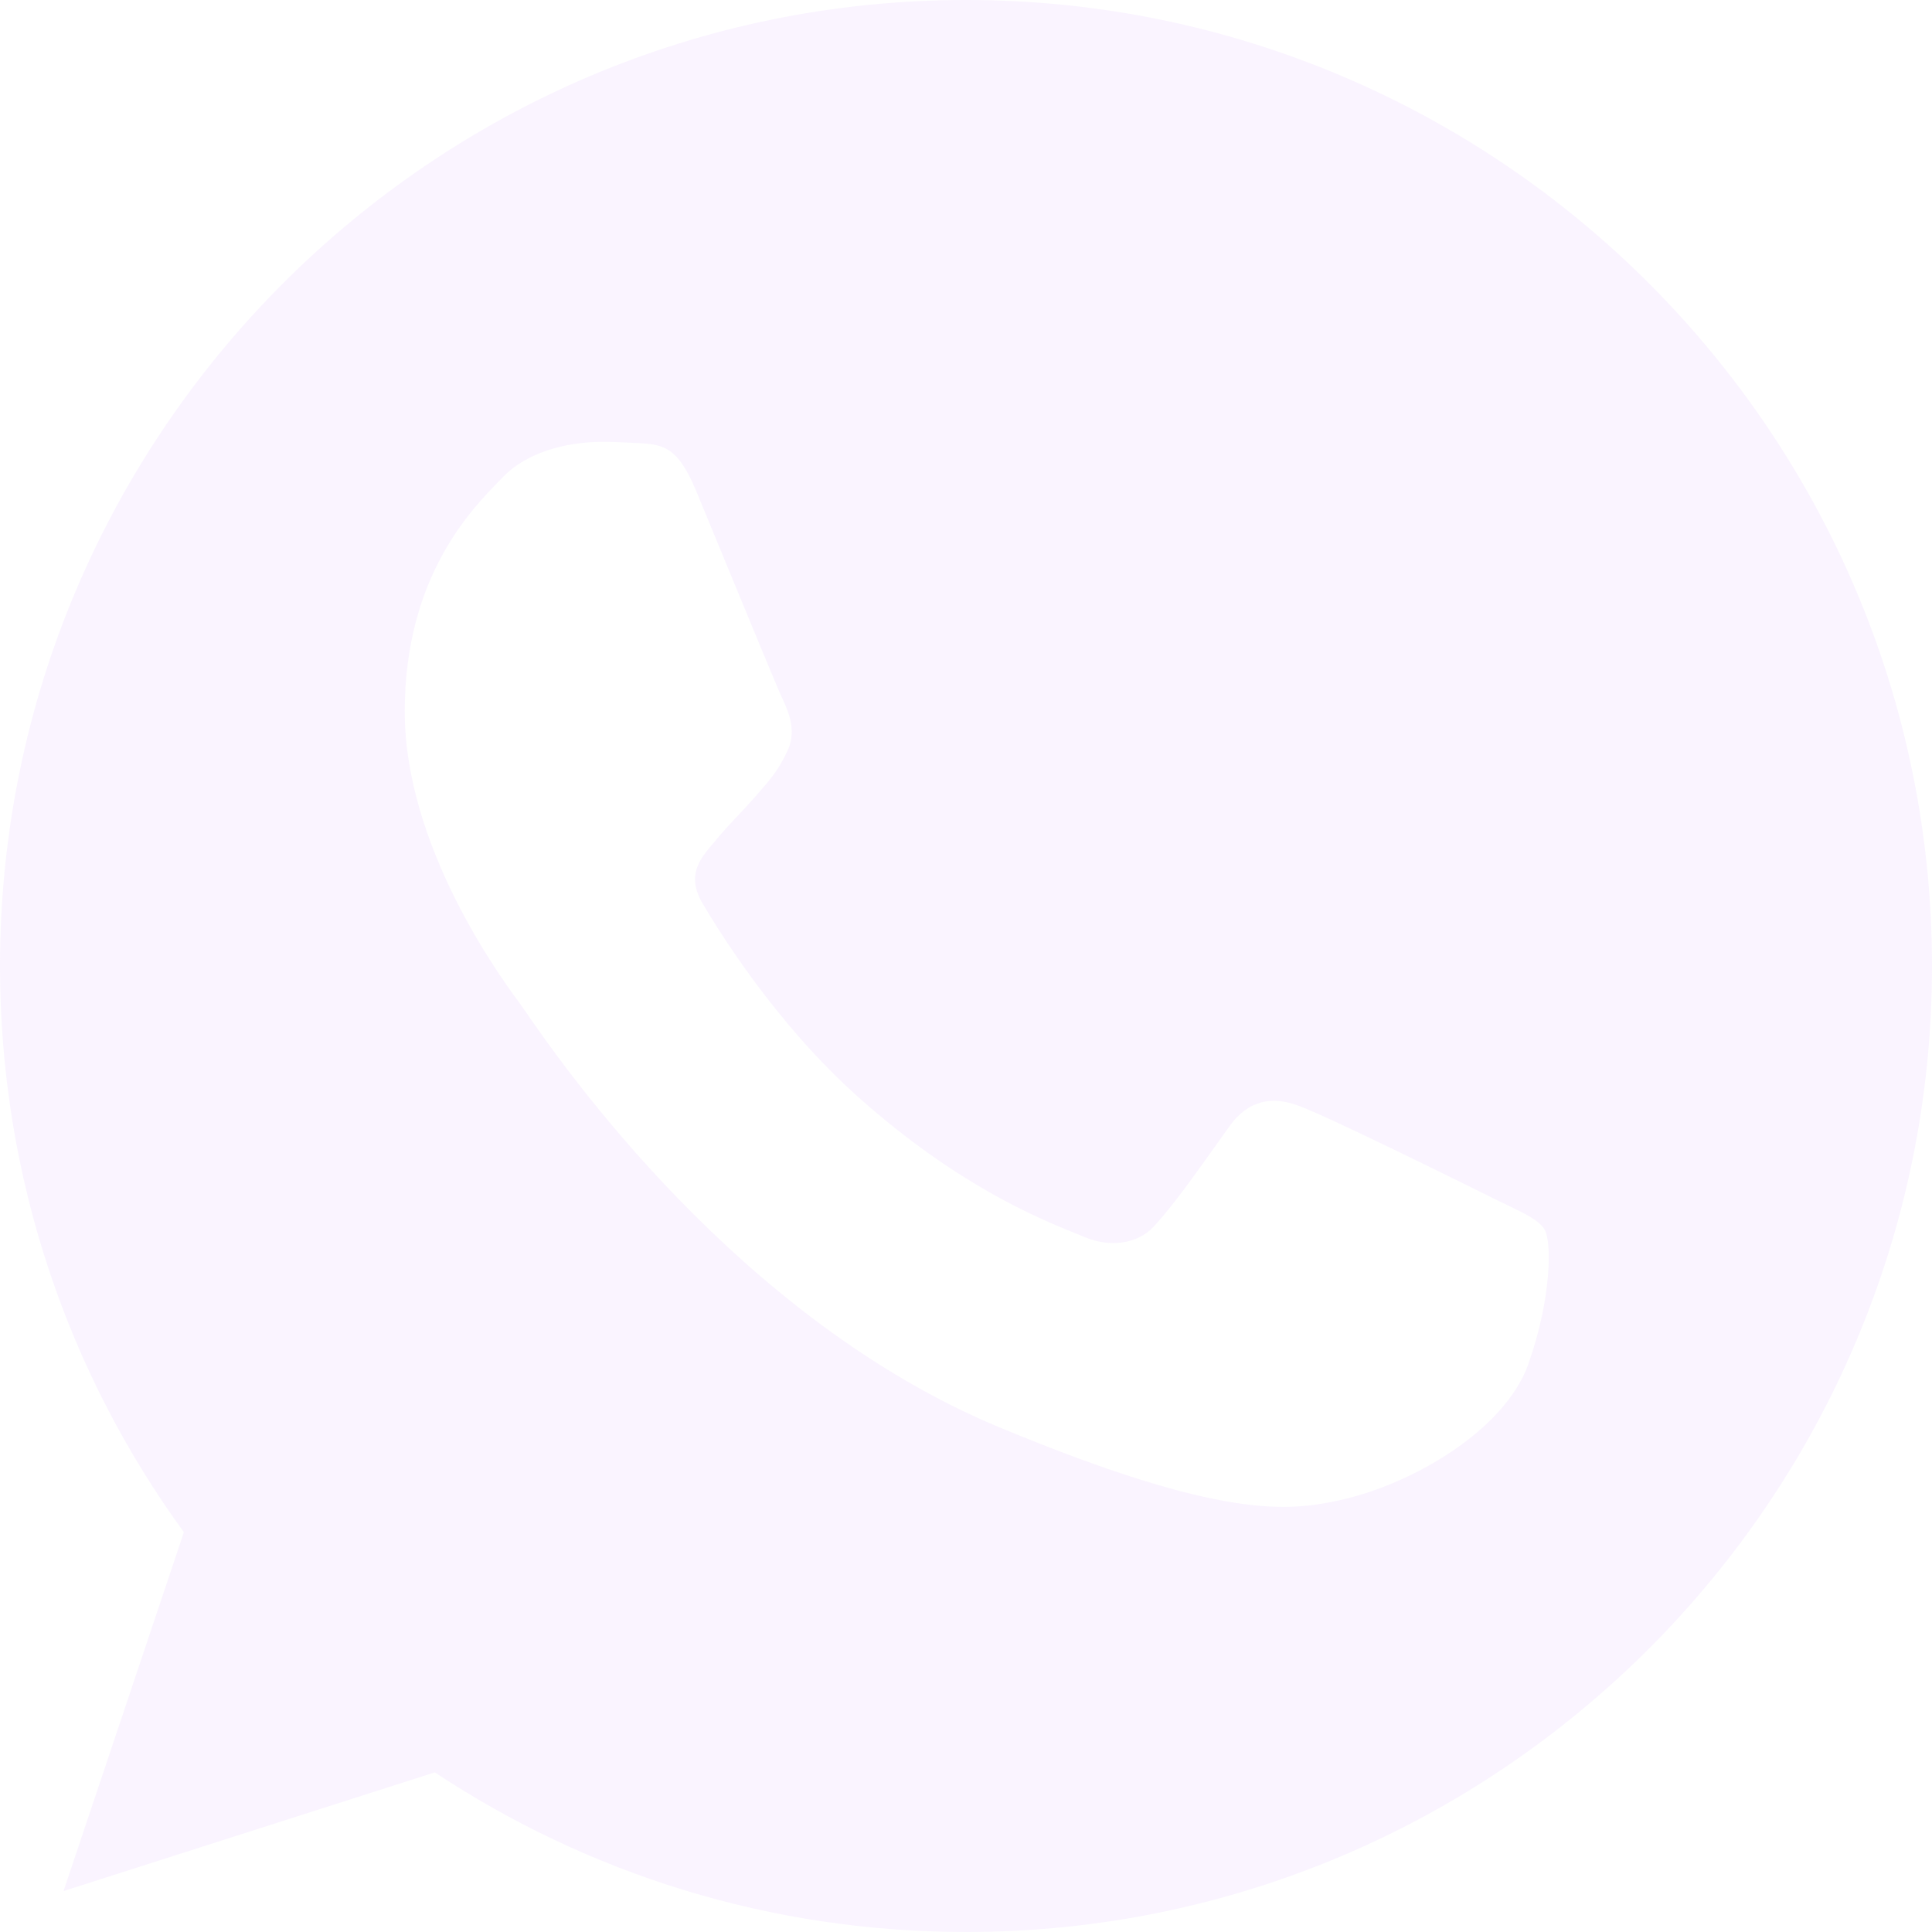 <svg width="50" height="50" viewBox="0 0 50 50" fill="none" xmlns="http://www.w3.org/2000/svg">
<path fill-rule="evenodd" clip-rule="evenodd" d="M24.994 0H25.006C38.791 0 50 11.216 50 25C50 38.784 38.791 50 25.006 50C19.922 50 15.206 48.487 11.253 45.869L1.644 48.941L4.759 39.653C1.762 35.538 0 30.469 0 25C0 11.213 11.209 0 24.994 0ZM34.647 38.831C36.556 38.419 38.95 37.006 39.553 35.303C40.156 33.597 40.156 32.144 39.981 31.835C39.84 31.589 39.506 31.428 39.007 31.188C38.877 31.125 38.736 31.058 38.584 30.981C37.85 30.616 34.278 28.85 33.603 28.616C32.941 28.366 32.309 28.453 31.809 29.16C31.714 29.293 31.619 29.426 31.525 29.559C30.922 30.407 30.34 31.226 29.856 31.747C29.416 32.216 28.697 32.275 28.094 32.025C28.028 31.998 27.953 31.967 27.868 31.933C26.913 31.548 24.795 30.692 22.231 28.41C20.069 26.485 18.6 24.088 18.175 23.369C17.758 22.648 18.118 22.225 18.45 21.834C18.457 21.827 18.463 21.82 18.469 21.813C18.683 21.547 18.892 21.326 19.101 21.104C19.251 20.945 19.402 20.784 19.556 20.606C19.579 20.58 19.602 20.554 19.623 20.529C19.951 20.153 20.146 19.928 20.366 19.46C20.616 18.975 20.438 18.475 20.259 18.106C20.137 17.848 19.38 16.011 18.73 14.434C18.452 13.76 18.193 13.133 18.013 12.697C17.528 11.538 17.16 11.494 16.425 11.463C16.403 11.462 16.38 11.46 16.357 11.459C16.125 11.447 15.869 11.435 15.588 11.435C14.631 11.435 13.634 11.716 13.031 12.331C13.01 12.353 12.988 12.375 12.966 12.399C12.194 13.183 10.475 14.931 10.475 18.416C10.475 21.907 12.952 25.286 13.411 25.911C13.423 25.928 13.434 25.944 13.444 25.956C13.471 25.993 13.523 26.068 13.599 26.177C14.535 27.533 19.093 34.134 25.891 36.95C31.634 39.331 33.341 39.11 34.647 38.831Z" fill="#EDDAFF" fill-opacity="0.3"/>
</svg>
